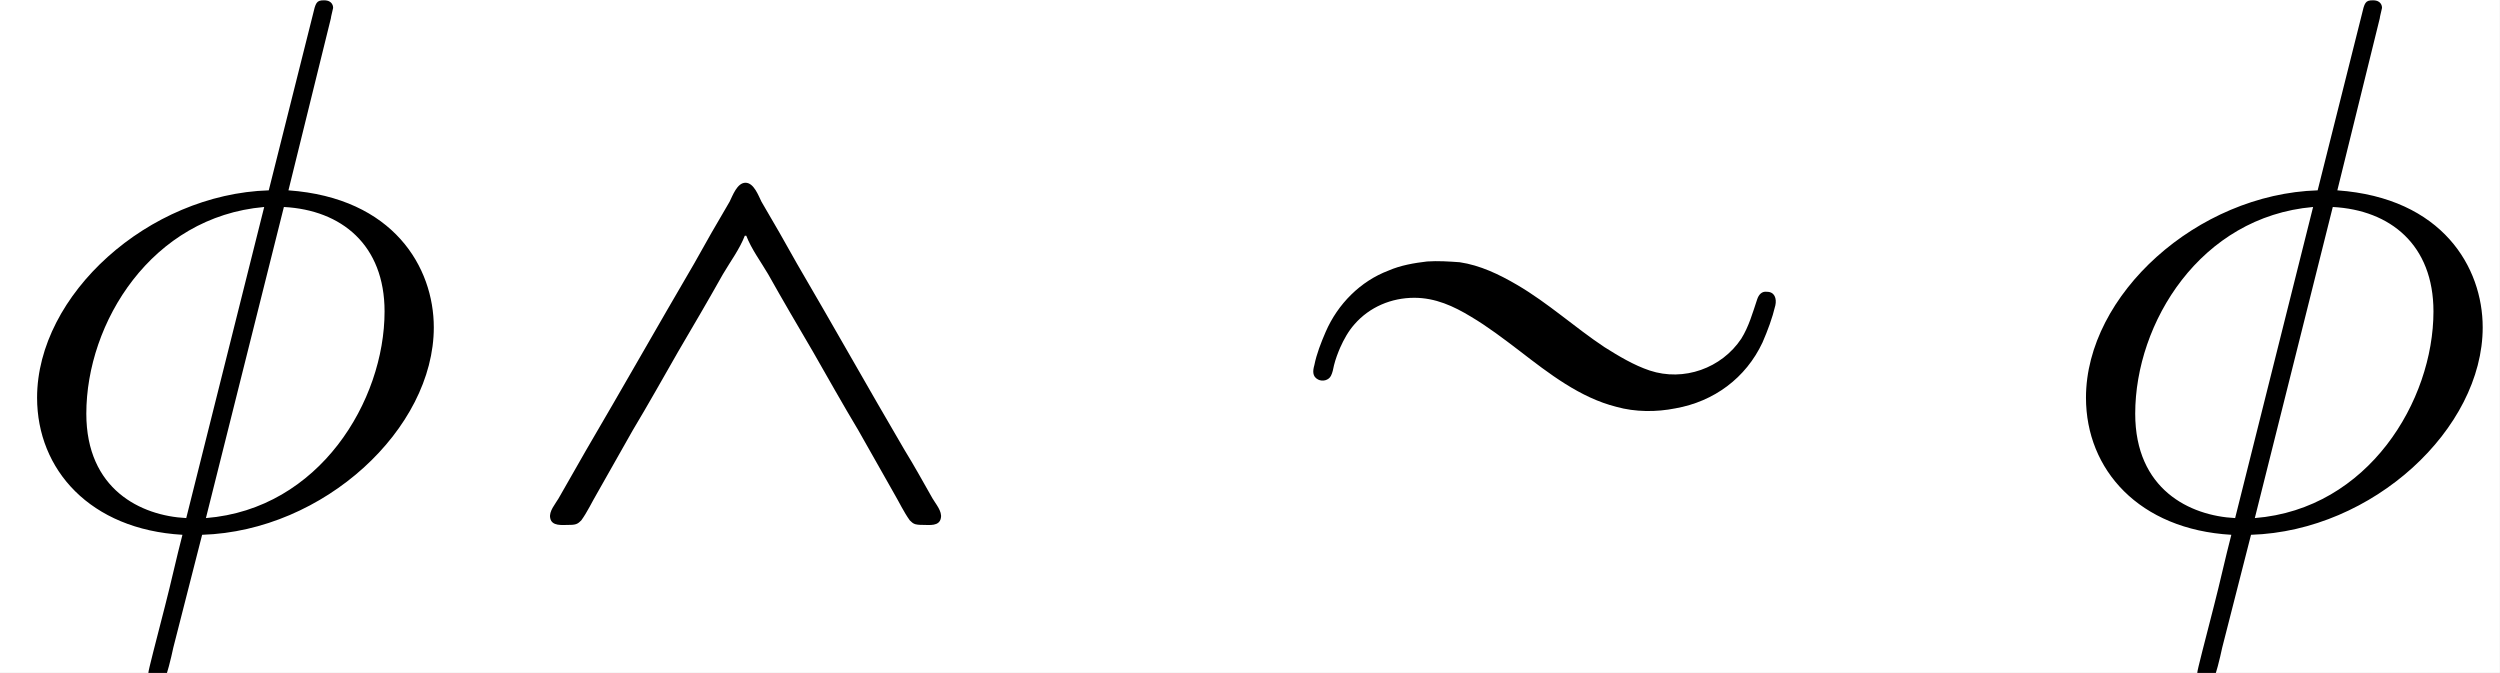 <?xml version='1.0' encoding='UTF-8'?>
<!-- This file was generated by dvisvgm 2.6.3 -->
<svg version='1.1' xmlns='http://www.w3.org/2000/svg' xmlns:xlink='http://www.w3.org/1999/xlink' width='49.351pt' height='13.284pt' viewBox='-21.804 15.639 49.351 13.284'>
<rect x="-21.804" y="15.639" width="49.351" height="13.284" fill="#808080" stroke="none"/>
<defs>
<path id='g0-18' d='M2.331 -3.477C2.162 -3.457 1.983 -3.427 1.823 -3.357C1.455 -3.218 1.156 -2.919 0.996 -2.55C0.936 -2.411 0.877 -2.262 0.847 -2.112C0.827 -2.042 0.817 -1.963 0.897 -1.923C0.956 -1.893 1.036 -1.913 1.066 -1.973C1.086 -2.012 1.096 -2.062 1.106 -2.112C1.126 -2.192 1.156 -2.271 1.186 -2.341C1.235 -2.451 1.295 -2.56 1.375 -2.65C1.574 -2.879 1.863 -2.999 2.162 -2.999C2.441 -2.999 2.68 -2.889 2.909 -2.75C3.128 -2.62 3.337 -2.461 3.547 -2.301C3.935 -2.002 4.344 -1.684 4.822 -1.564C5.071 -1.494 5.35 -1.494 5.599 -1.544C6.107 -1.634 6.526 -1.943 6.745 -2.411C6.814 -2.57 6.874 -2.73 6.914 -2.899C6.934 -2.989 6.904 -3.078 6.804 -3.078C6.735 -3.088 6.695 -3.039 6.675 -2.979C6.615 -2.8 6.565 -2.62 6.466 -2.461C6.207 -2.072 5.709 -1.893 5.26 -2.042C5.051 -2.112 4.852 -2.232 4.663 -2.351C4.274 -2.61 3.925 -2.929 3.517 -3.168C3.278 -3.308 3.029 -3.427 2.76 -3.467C2.62 -3.477 2.471 -3.487 2.331 -3.477Z'/>
<path id='g0-94' d='M3.866 -3.816H3.885C3.955 -3.636 4.075 -3.477 4.174 -3.308C4.364 -2.969 4.563 -2.63 4.762 -2.291C4.961 -1.943 5.151 -1.604 5.36 -1.255C5.519 -0.976 5.669 -0.707 5.828 -0.428C5.898 -0.309 5.958 -0.179 6.037 -0.07C6.057 -0.05 6.077 -0.03 6.107 -0.02C6.147 -0.01 6.177 -0.01 6.217 -0.01C6.296 -0.01 6.426 0.01 6.446 -0.1C6.466 -0.189 6.376 -0.289 6.336 -0.359C6.217 -0.568 6.097 -0.787 5.968 -0.996C5.489 -1.813 5.031 -2.63 4.553 -3.447C4.403 -3.716 4.244 -3.995 4.085 -4.264C4.045 -4.344 3.985 -4.513 3.875 -4.513S3.706 -4.344 3.666 -4.264C3.507 -3.995 3.347 -3.716 3.198 -3.447C2.72 -2.63 2.252 -1.803 1.773 -0.986C1.654 -0.777 1.534 -0.568 1.415 -0.359C1.375 -0.289 1.285 -0.189 1.305 -0.1C1.325 0.01 1.465 -0.01 1.544 -0.01C1.574 -0.01 1.614 -0.01 1.644 -0.02S1.694 -0.05 1.714 -0.07C1.793 -0.179 1.853 -0.309 1.923 -0.428C2.082 -0.707 2.232 -0.976 2.391 -1.255C2.6 -1.604 2.79 -1.943 2.989 -2.291C3.188 -2.63 3.387 -2.969 3.577 -3.308C3.676 -3.477 3.796 -3.636 3.866 -3.816Z'/>
<path id='g1-30' d='M4.354 -6.675C4.354 -6.695 4.384 -6.804 4.384 -6.814S4.384 -6.914 4.264 -6.914C4.164 -6.914 4.154 -6.884 4.115 -6.715L3.537 -4.413C1.953 -4.364 0.488 -3.039 0.488 -1.684C0.488 -0.737 1.186 0.05 2.401 0.12C2.321 0.428 2.252 0.747 2.172 1.056C2.052 1.524 1.953 1.903 1.953 1.933C1.953 2.032 2.022 2.042 2.072 2.042S2.142 2.032 2.172 2.002C2.192 1.983 2.252 1.743 2.281 1.604L2.66 0.12C4.264 0.07 5.709 -1.275 5.709 -2.61C5.709 -3.397 5.181 -4.314 3.796 -4.413L4.354 -6.675ZM2.451 -0.1C1.853 -0.13 1.136 -0.478 1.136 -1.474C1.136 -2.67 1.993 -4.065 3.477 -4.194L2.451 -0.1ZM3.736 -4.194C4.493 -4.154 5.061 -3.696 5.061 -2.819C5.061 -1.644 4.204 -0.219 2.71 -0.1L3.736 -4.194Z'/>
</defs>
<g id='page1' transform='matrix(1.5 0 0 1.5 0 0)'>
<rect x='-14.536' y='10.426' width='32.9' height='8.856' fill='#fff'/>
<use x='-14.536' y='17.344' xlink:href='#g1-30'/>
<use x='-8.6' y='17.344' xlink:href='#g0-94'/>
<use x='1.914' y='17.344' xlink:href='#g0-18'/>
<use x='12.428' y='17.344' xlink:href='#g1-30'/>
</g>
</svg>